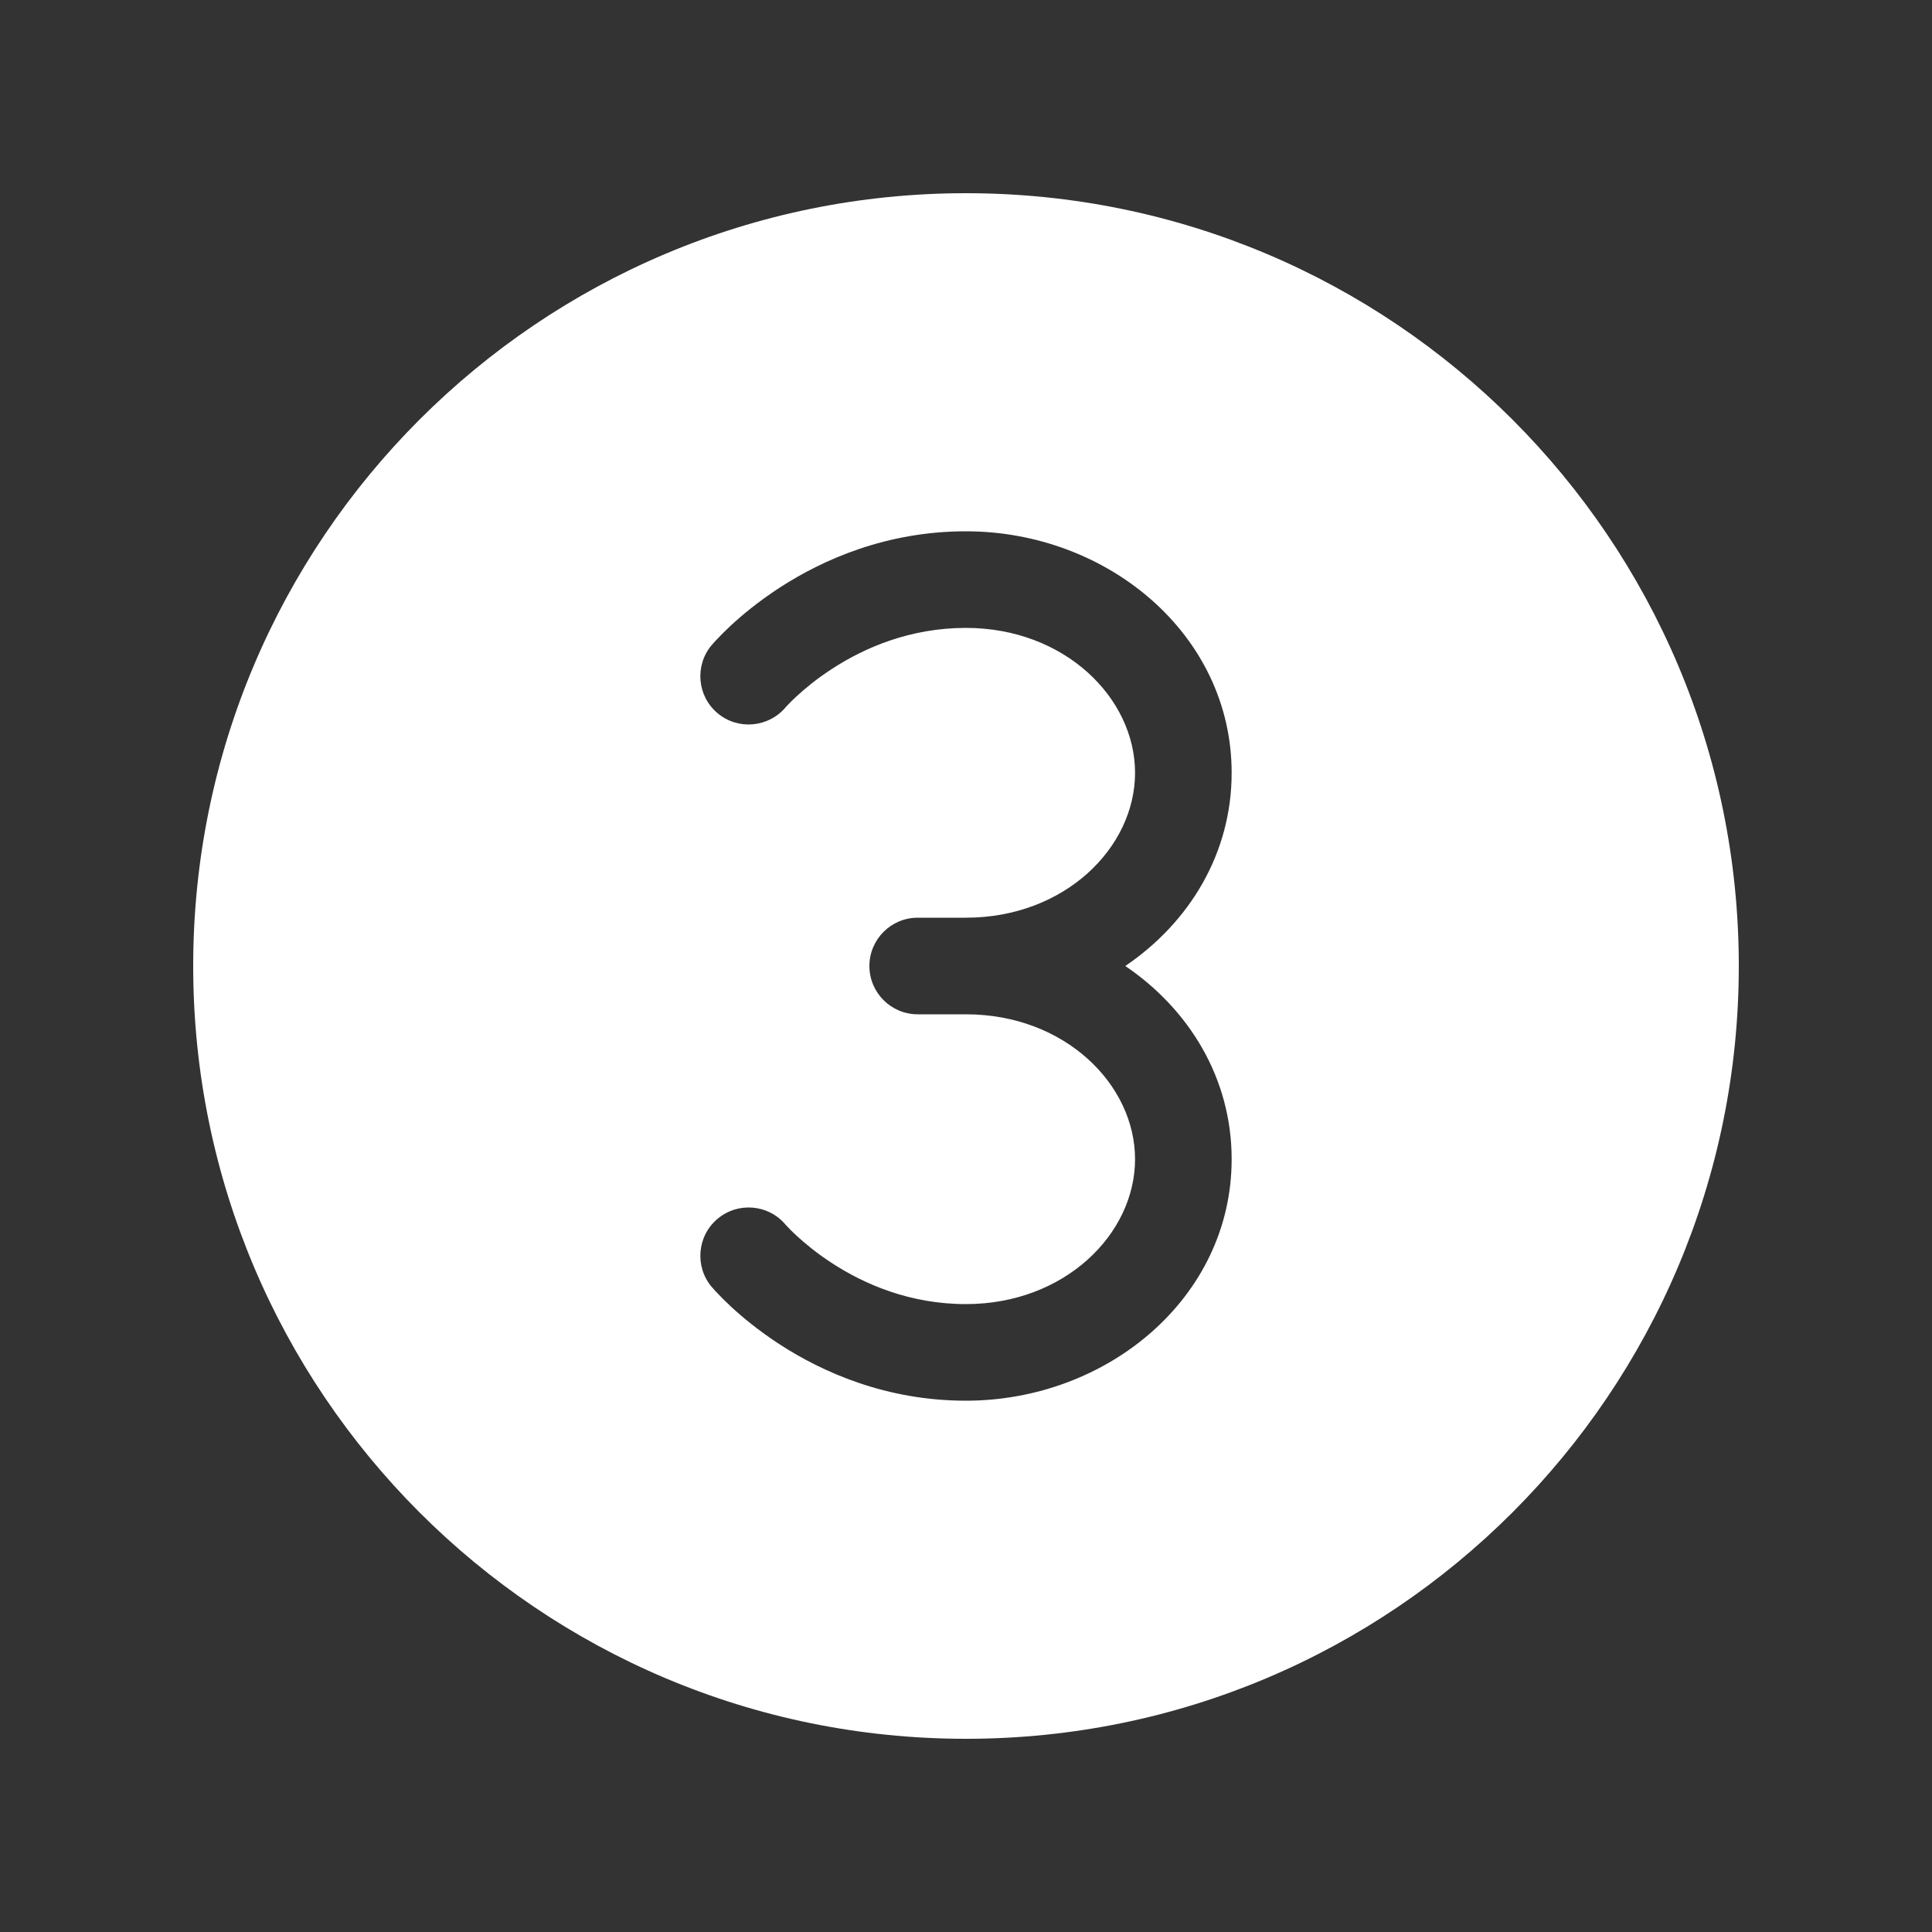 <svg width="20" height="20" viewBox="0 0 20 20" fill="none" xmlns="http://www.w3.org/2000/svg">
<rect x="0" y="0" width="20" height="20" fill="#333333" stroke="none"/>
<path d="M10 2C5.582 2 2 5.582 2 10C2 14.418 5.582 18 10 18C14.418 18 18 14.418 18 10C18 5.582 14.418 2 10 2ZM9 10C9 9.724 9.224 9.5 9.5 9.5H9.999C11.023 9.5 11.75 8.774 11.75 8C11.75 7.226 11.023 6.5 9.999 6.5C9.419 6.5 8.95 6.706 8.619 6.92C8.454 7.026 8.328 7.133 8.244 7.21C8.202 7.249 8.171 7.28 8.153 7.3C8.143 7.31 8.137 7.318 8.133 7.321L8.131 7.324C7.952 7.533 7.638 7.56 7.427 7.382C7.216 7.204 7.19 6.888 7.368 6.677L7.369 6.676L7.371 6.674L7.375 6.67L7.387 6.656C7.396 6.645 7.409 6.631 7.426 6.614C7.458 6.579 7.505 6.532 7.564 6.477C7.682 6.367 7.854 6.224 8.076 6.08C8.519 5.794 9.174 5.5 9.999 5.5C11.461 5.5 12.75 6.565 12.75 8C12.75 8.84 12.308 9.553 11.649 10C12.308 10.447 12.75 11.16 12.75 12C12.75 13.435 11.461 14.5 9.999 14.5C9.174 14.5 8.519 14.206 8.076 13.92C7.854 13.776 7.682 13.633 7.564 13.523C7.505 13.468 7.458 13.421 7.426 13.386C7.409 13.369 7.396 13.355 7.387 13.344L7.375 13.33L7.371 13.326L7.369 13.324L7.368 13.323C7.19 13.112 7.216 12.796 7.427 12.618C7.638 12.44 7.952 12.466 8.13 12.675L8.133 12.679C8.137 12.682 8.143 12.69 8.153 12.7C8.171 12.72 8.202 12.751 8.244 12.79C8.328 12.867 8.454 12.974 8.619 13.08C8.95 13.294 9.419 13.5 9.999 13.5C11.023 13.5 11.75 12.774 11.75 12C11.75 11.226 11.023 10.5 9.999 10.5H9.5C9.224 10.5 9 10.276 9 10Z" fill="#ffffff"/>
</svg>
